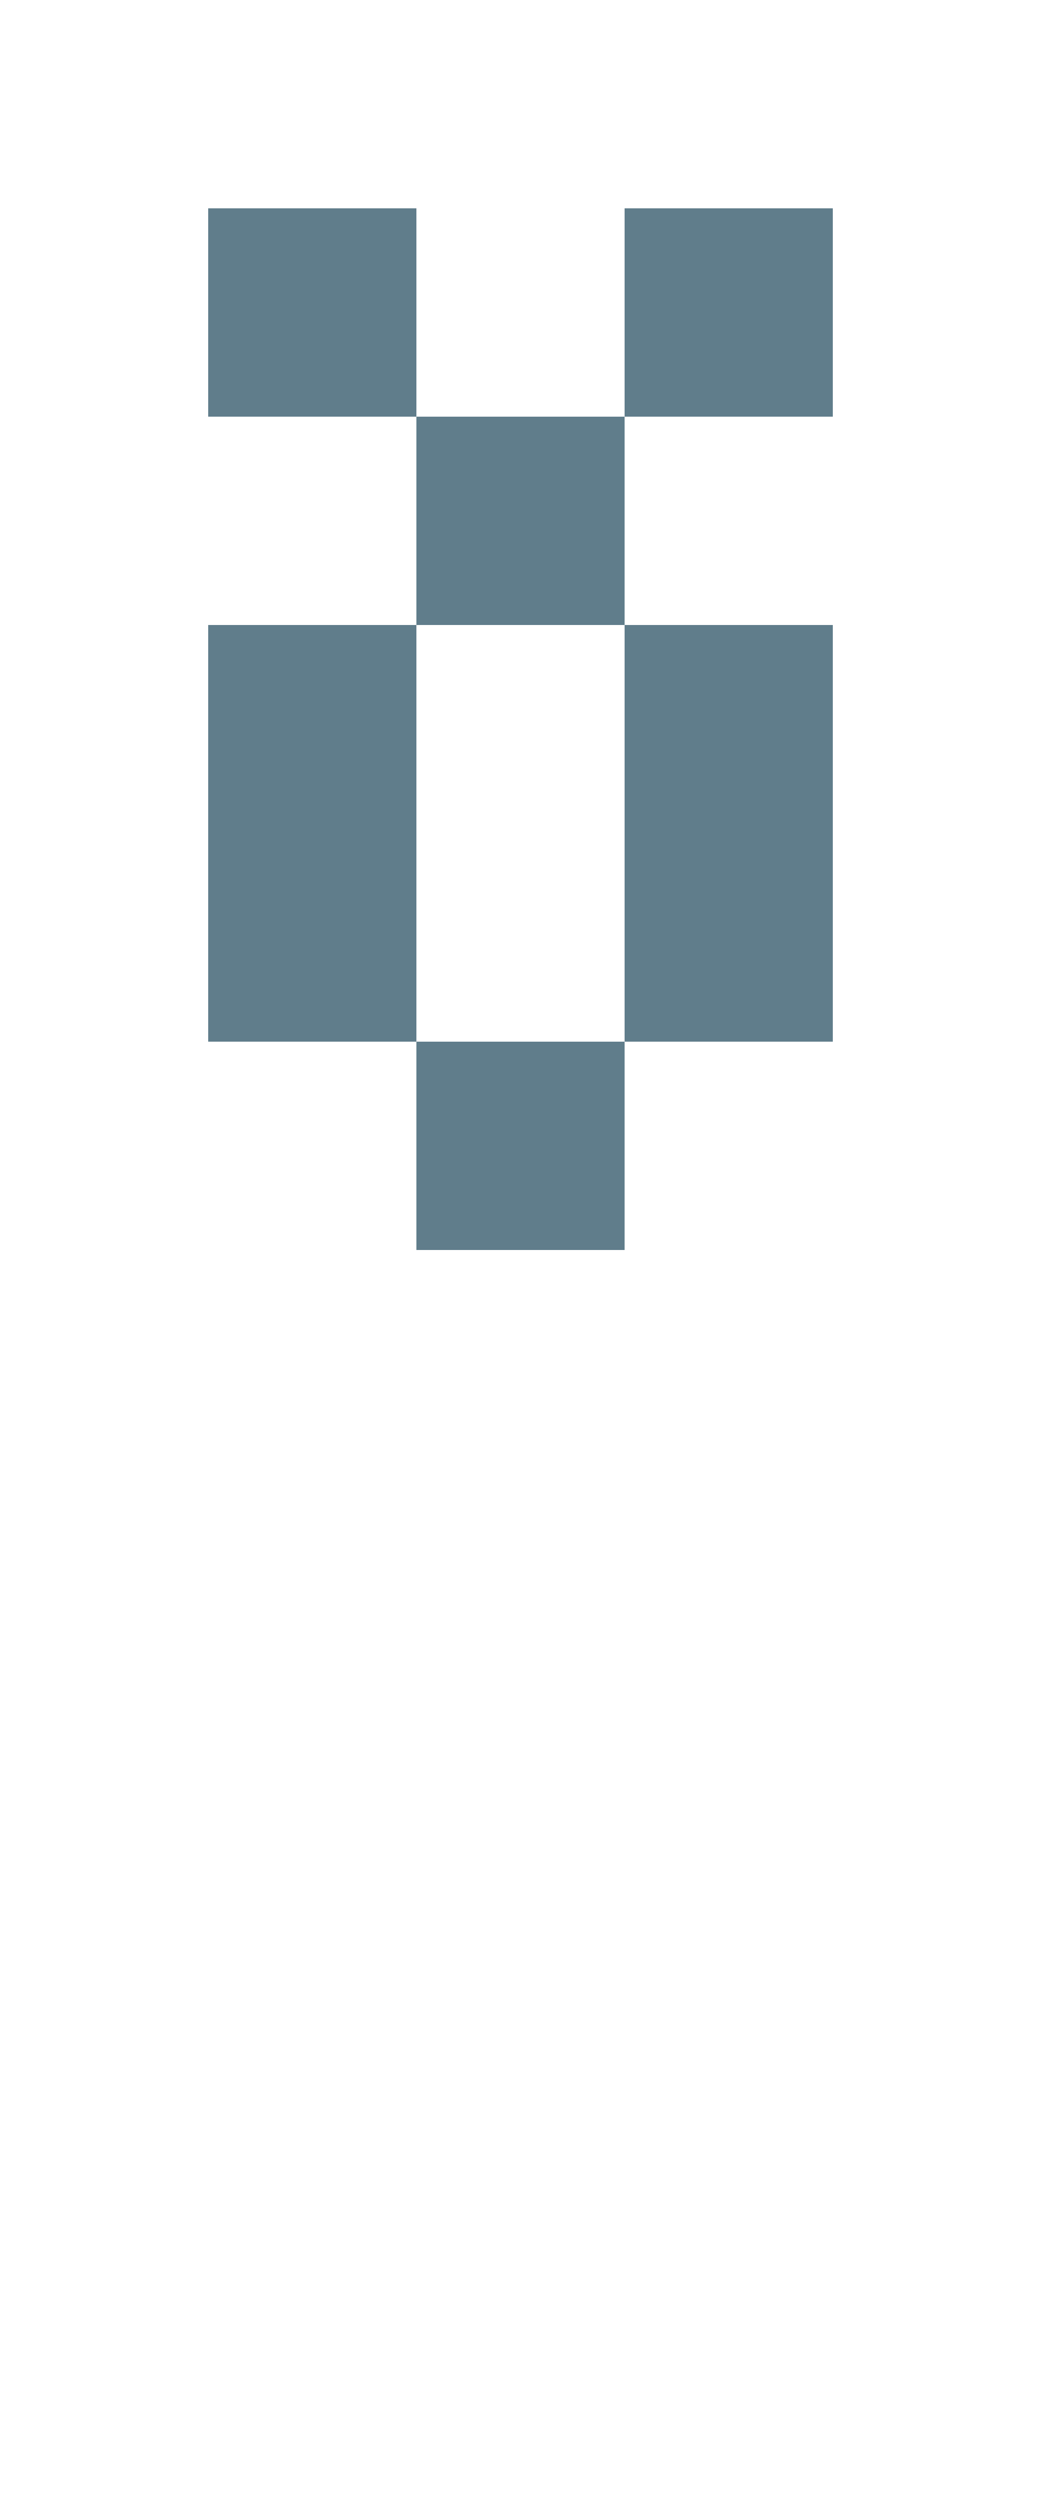 <svg version="1.1" xmlns="http://www.w3.org/2000/svg" xmlns:xlink="http://www.w3.org/1999/xlink" shape-rendering="crispEdges" width="5" height="12" viewBox="0 0 5 12"><g><path fill="rgba(96,125,139,1.00)" d="M1,1h1v1h-1ZM3,1h1v1h-1ZM2,2h1v1h-1ZM1,3h1v2h-1ZM3,3h1v2h-1ZM2,5h1v1h-1Z"></path></g></svg>